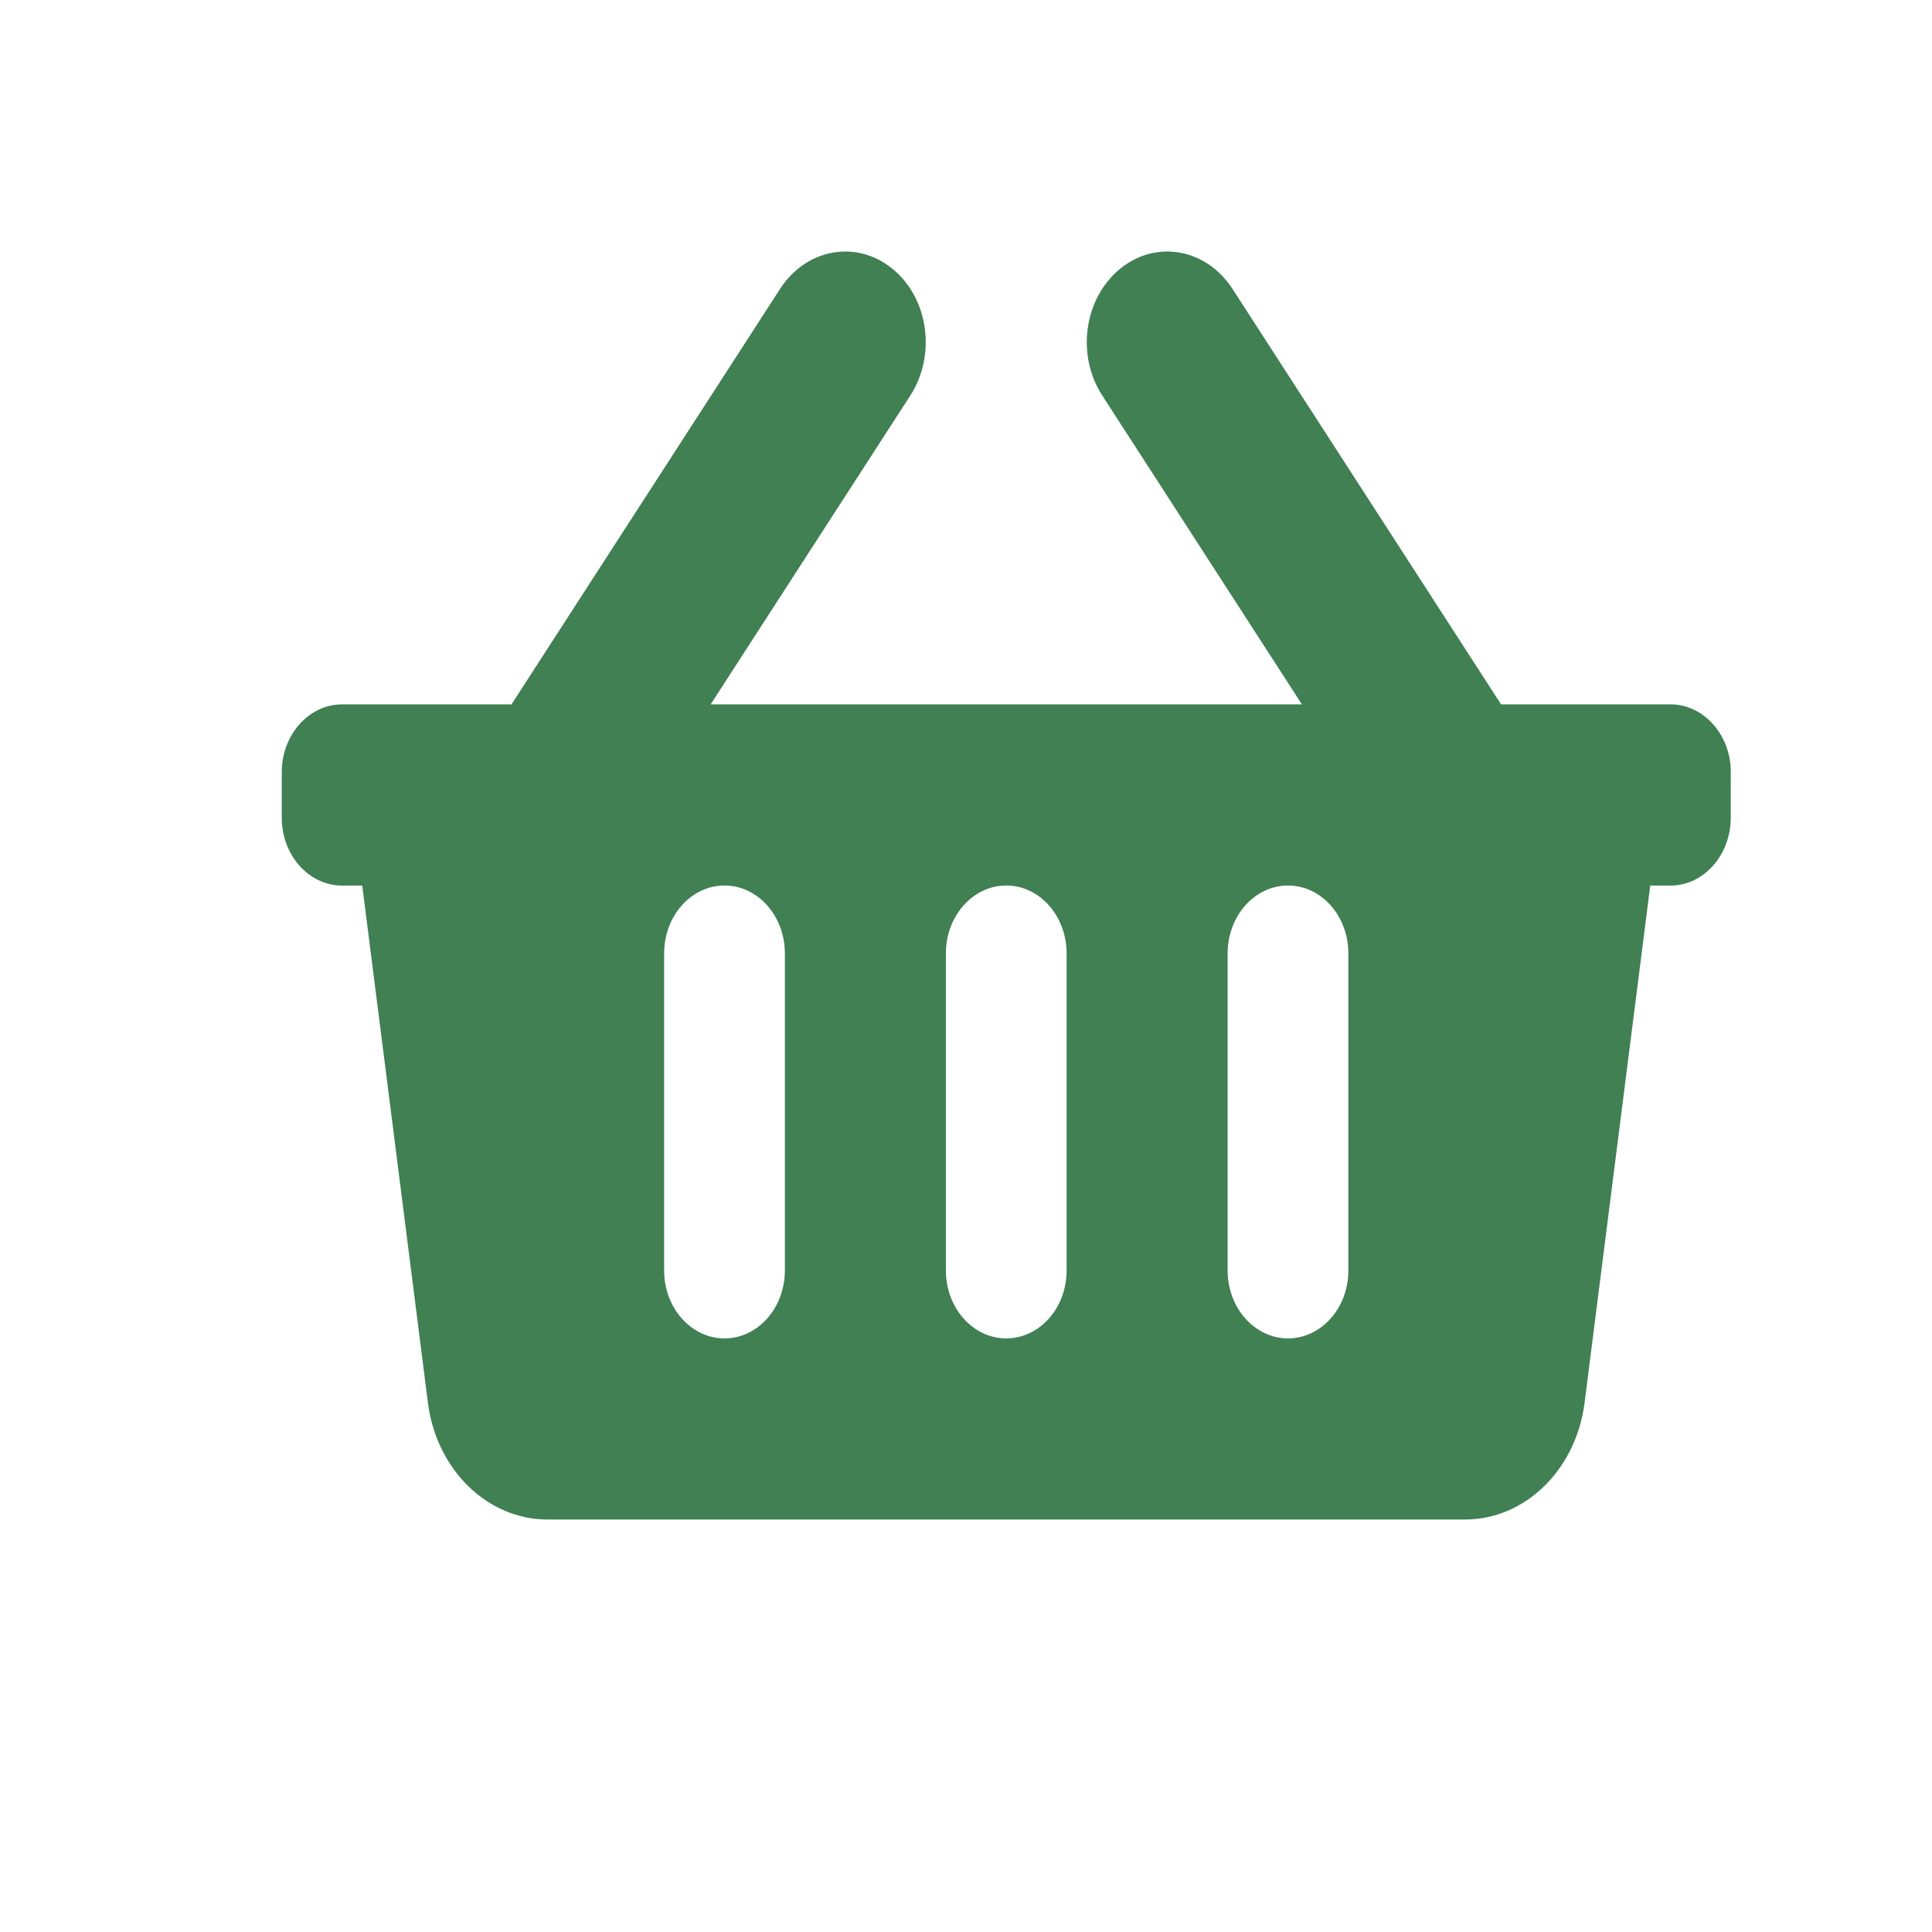 <svg fill="none" height="24" viewBox="0 0 24 24" width="24" xmlns="http://www.w3.org/2000/svg"><path d="m21.5 9.594v.563c0 .466-.336.844-.75.844h-.25l-.816 6.426c-.106.831-.739 1.449-1.485 1.449h-11.398c-.746 0-1.379-.618-1.485-1.449l-.816-6.426h-.25c-.414 0-.75-.378-.75-.844v-.563c0-.466.336-.844.75-.844h2.104l3.337-5.162c.325-.502.95-.614 1.397-.248.447.365.545 1.069.221 1.572l-2.481 3.838h7.345l-2.481-3.838c-.325-.502-.226-1.206.221-1.572s1.072-.254 1.397.248l3.337 5.162h2.104c.414 0 .75.378.75.844zm-8.25 6.188v-3.938c0-.466-.336-.844-.75-.844s-.75.378-.75.844v3.938c0 .466.336.844.75.844s.75-.378.75-.844zm3.5 0v-3.938c0-.466-.336-.844-.75-.844s-.75.378-.75.844v3.938c0 .466.336.844.75.844s.75-.378.75-.844zm-7 0v-3.938c0-.466-.336-.844-.75-.844s-.75.378-.75.844v3.938c0 .466.336.844.75.844s.75-.378.75-.844z" fill="#408053"/></svg>